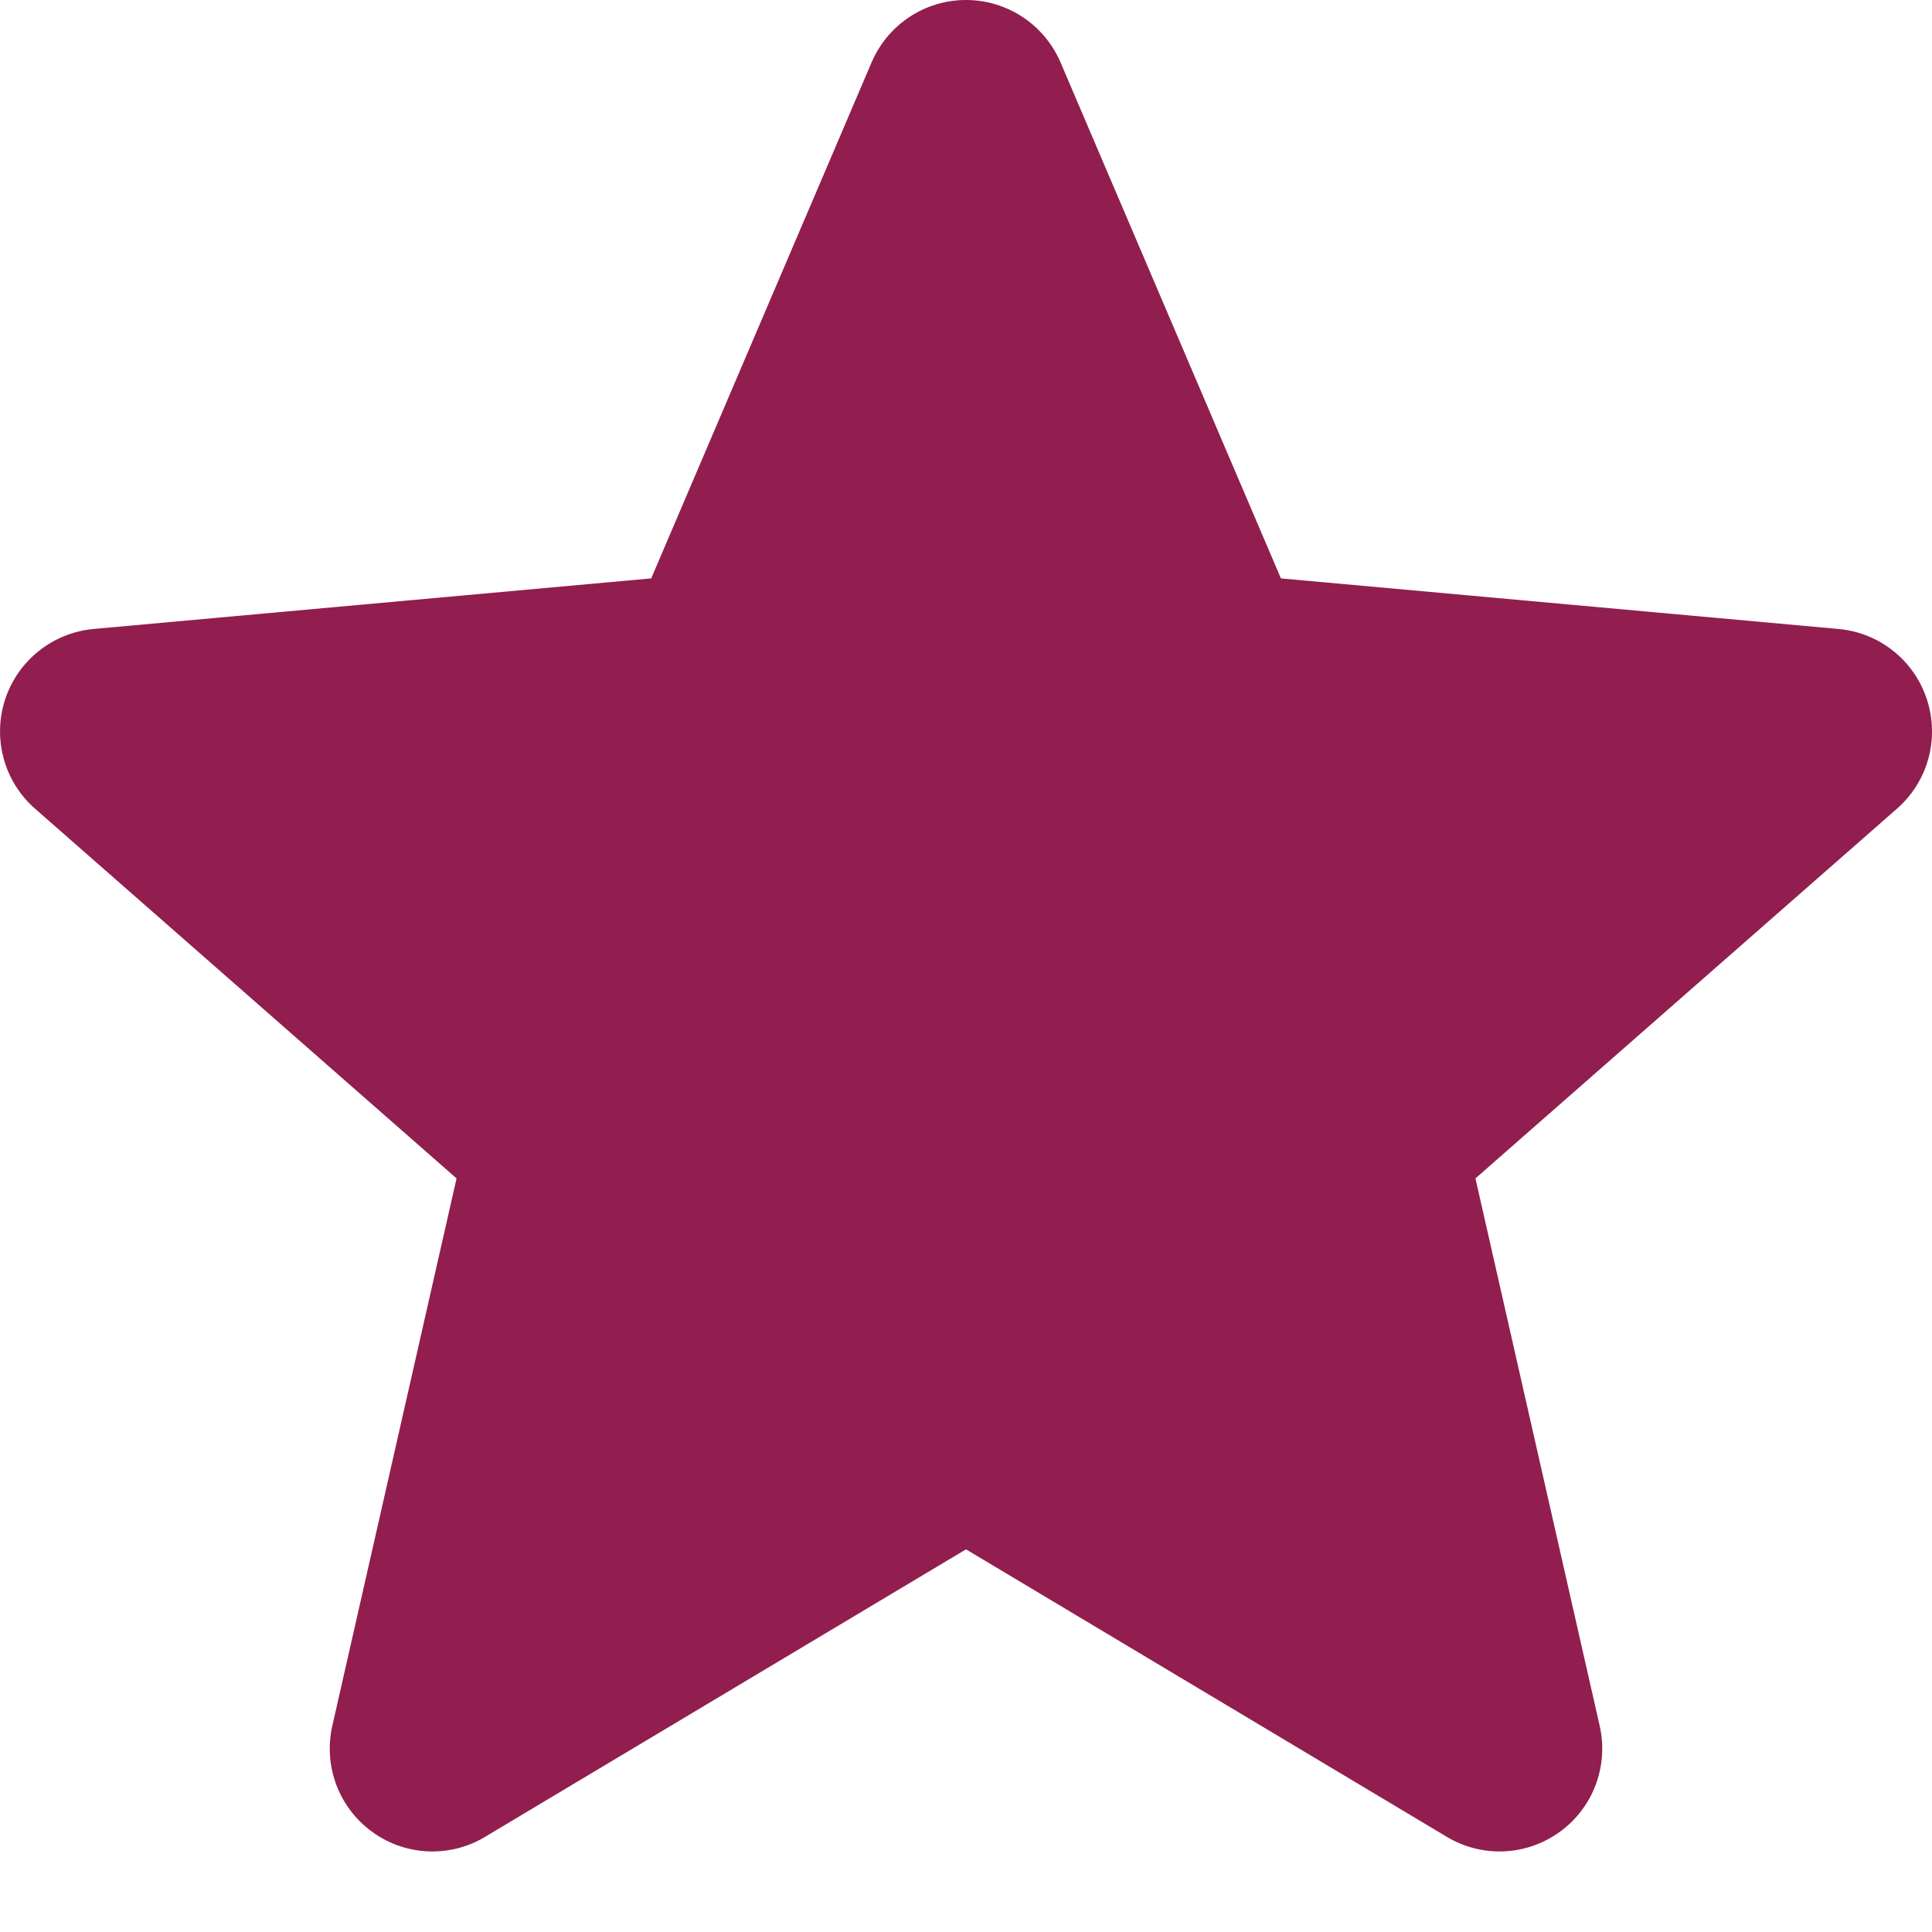 <svg width="16" height="16" viewBox="0 0 16 16" fill="none" xmlns="http://www.w3.org/2000/svg">
<path d="M15.958 5.793C15.853 5.469 15.565 5.24 15.227 5.209L10.608 4.79L8.783 0.517C8.648 0.203 8.341 0 8 0C7.659 0 7.352 0.203 7.218 0.517L5.393 4.79L0.773 5.209C0.435 5.241 0.148 5.47 0.042 5.793C-0.063 6.117 0.034 6.473 0.29 6.697L3.781 9.759L2.752 14.293C2.677 14.626 2.806 14.971 3.083 15.171C3.231 15.279 3.406 15.333 3.581 15.333C3.732 15.333 3.883 15.293 4.017 15.212L8 12.831L11.982 15.212C12.274 15.387 12.641 15.371 12.917 15.171C13.194 14.971 13.323 14.626 13.248 14.293L12.219 9.759L15.71 6.697C15.966 6.473 16.064 6.118 15.958 5.793Z" fill="#911E4F"/>
</svg>

